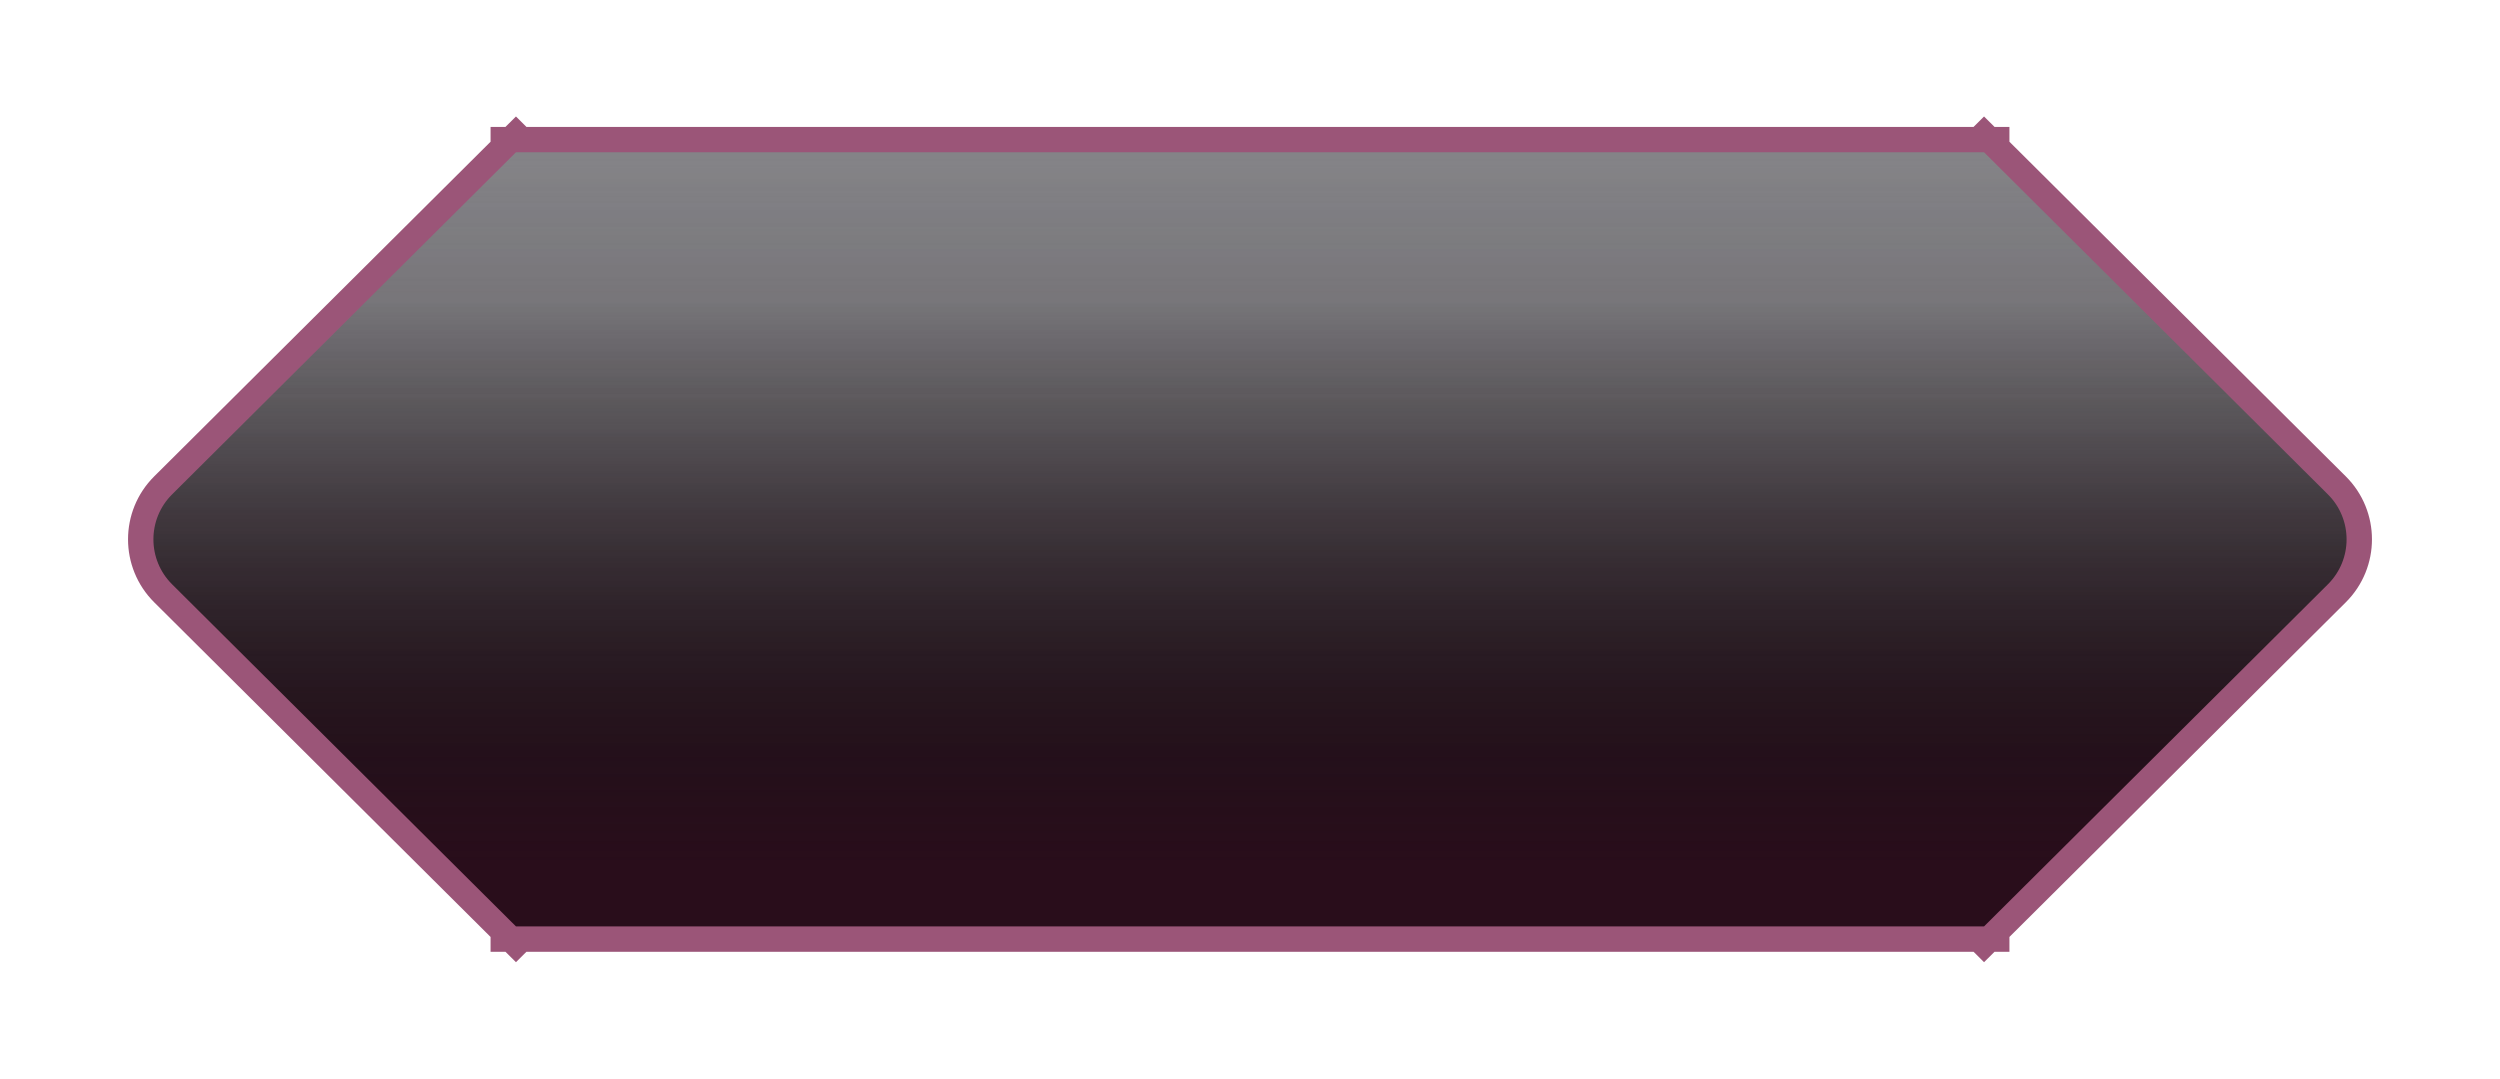 <svg width="197" height="85" viewBox="0 0 197 85" fill="none" xmlns="http://www.w3.org/2000/svg">
<g filter="url(#filter0_d_91_21)">
<g filter="url(#filter1_i_91_21)">
<path d="M41.07 4L40.657 3.589L40.244 4H39.657V4.584L12.857 31.247C10.5 33.592 10.5 37.408 12.857 39.754L39.657 66.416V67H40.244L40.657 67.411L41.07 67H155.93L156.343 67.411L156.756 67H157.343V66.416L184.142 39.754C186.5 37.408 186.5 33.592 184.142 31.247L157.343 4.584V4H156.756L156.343 3.589L155.93 4H41.07Z" fill="#1F1D29" fill-opacity="0.4"/>
<path d="M41.07 4L40.657 3.589L40.244 4H39.657V4.584L12.857 31.247C10.5 33.592 10.5 37.408 12.857 39.754L39.657 66.416V67H40.244L40.657 67.411L41.07 67H155.93L156.343 67.411L156.756 67H157.343V66.416L184.142 39.754C186.5 37.408 186.5 33.592 184.142 31.247L157.343 4.584V4H156.756L156.343 3.589L155.93 4H41.07Z" fill="url(#paint0_linear_91_21)" fill-opacity="0.72"/>
<path d="M41.07 4L40.657 3.589L40.244 4H39.657V4.584L12.857 31.247C10.5 33.592 10.5 37.408 12.857 39.754L39.657 66.416V67H40.244L40.657 67.411L41.07 67H155.93L156.343 67.411L156.756 67H157.343V66.416L184.142 39.754C186.5 37.408 186.5 33.592 184.142 31.247L157.343 4.584V4H156.756L156.343 3.589L155.93 4H41.07Z" fill="url(#paint1_linear_91_21)" style="mix-blend-mode:plus-lighter"/>
<path d="M41.07 4L40.657 3.589L40.244 4H39.657V4.584L12.857 31.247C10.5 33.592 10.5 37.408 12.857 39.754L39.657 66.416V67H40.244L40.657 67.411L41.07 67H155.93L156.343 67.411L156.756 67H157.343V66.416L184.142 39.754C186.5 37.408 186.5 33.592 184.142 31.247L157.343 4.584V4H156.756L156.343 3.589L155.93 4H41.07Z" fill="url(#paint2_linear_91_21)" fill-opacity="0.2" style="mix-blend-mode:color-burn"/>
<path d="M41.07 4L40.657 3.589L40.244 4H39.657V4.584L12.857 31.247C10.5 33.592 10.5 37.408 12.857 39.754L39.657 66.416V67H40.244L40.657 67.411L41.07 67H155.93L156.343 67.411L156.756 67H157.343V66.416L184.142 39.754C186.5 37.408 186.5 33.592 184.142 31.247L157.343 4.584V4H156.756L156.343 3.589L155.93 4H41.07Z" stroke="#9B5578" stroke-width="2"/>
</g>
</g>
<defs>
<filter id="filter0_d_91_21" x="0.089" y="0" width="196.822" height="85" filterUnits="userSpaceOnUse" color-interpolation-filters="sRGB">
<feFlood flood-opacity="0" result="BackgroundImageFix"/>
<feColorMatrix in="SourceAlpha" type="matrix" values="0 0 0 0 0 0 0 0 0 0 0 0 0 0 0 0 0 0 127 0" result="hardAlpha"/>
<feOffset dy="7"/>
<feGaussianBlur stdDeviation="5"/>
<feComposite in2="hardAlpha" operator="out"/>
<feColorMatrix type="matrix" values="0 0 0 0 0.747 0 0 0 0 0.905 0 0 0 0 0.933 0 0 0 1 0"/>
<feBlend mode="color-dodge" in2="BackgroundImageFix" result="effect1_dropShadow_91_21"/>
<feBlend mode="normal" in="SourceGraphic" in2="effect1_dropShadow_91_21" result="shape"/>
</filter>
<filter id="filter1_i_91_21" x="10.089" y="3" width="176.822" height="65" filterUnits="userSpaceOnUse" color-interpolation-filters="sRGB">
<feFlood flood-opacity="0" result="BackgroundImageFix"/>
<feBlend mode="normal" in="SourceGraphic" in2="BackgroundImageFix" result="shape"/>
<feColorMatrix in="SourceAlpha" type="matrix" values="0 0 0 0 0 0 0 0 0 0 0 0 0 0 0 0 0 0 127 0" result="hardAlpha"/>
<feOffset/>
<feGaussianBlur stdDeviation="12.5"/>
<feComposite in2="hardAlpha" operator="arithmetic" k2="-1" k3="1"/>
<feColorMatrix type="matrix" values="0 0 0 0 0 0 0 0 0 0 0 0 0 0 0 0 0 0 0.42 0"/>
<feBlend mode="normal" in2="shape" result="effect1_innerShadow_91_21"/>
</filter>
<linearGradient id="paint0_linear_91_21" x1="98.5" y1="5" x2="98.5" y2="52" gradientUnits="userSpaceOnUse">
<stop offset="0.25" stop-opacity="0"/>
<stop offset="1"/>
</linearGradient>
<linearGradient id="paint1_linear_91_21" x1="98.5" y1="5" x2="98.5" y2="66" gradientUnits="userSpaceOnUse">
<stop stop-opacity="0"/>
<stop offset="0.92" stop-color="#290D1B"/>
</linearGradient>
<linearGradient id="paint2_linear_91_21" x1="98.5" y1="5" x2="98.5" y2="29" gradientUnits="userSpaceOnUse">
<stop/>
<stop offset="1" stop-opacity="0"/>
</linearGradient>
</defs>
</svg>
